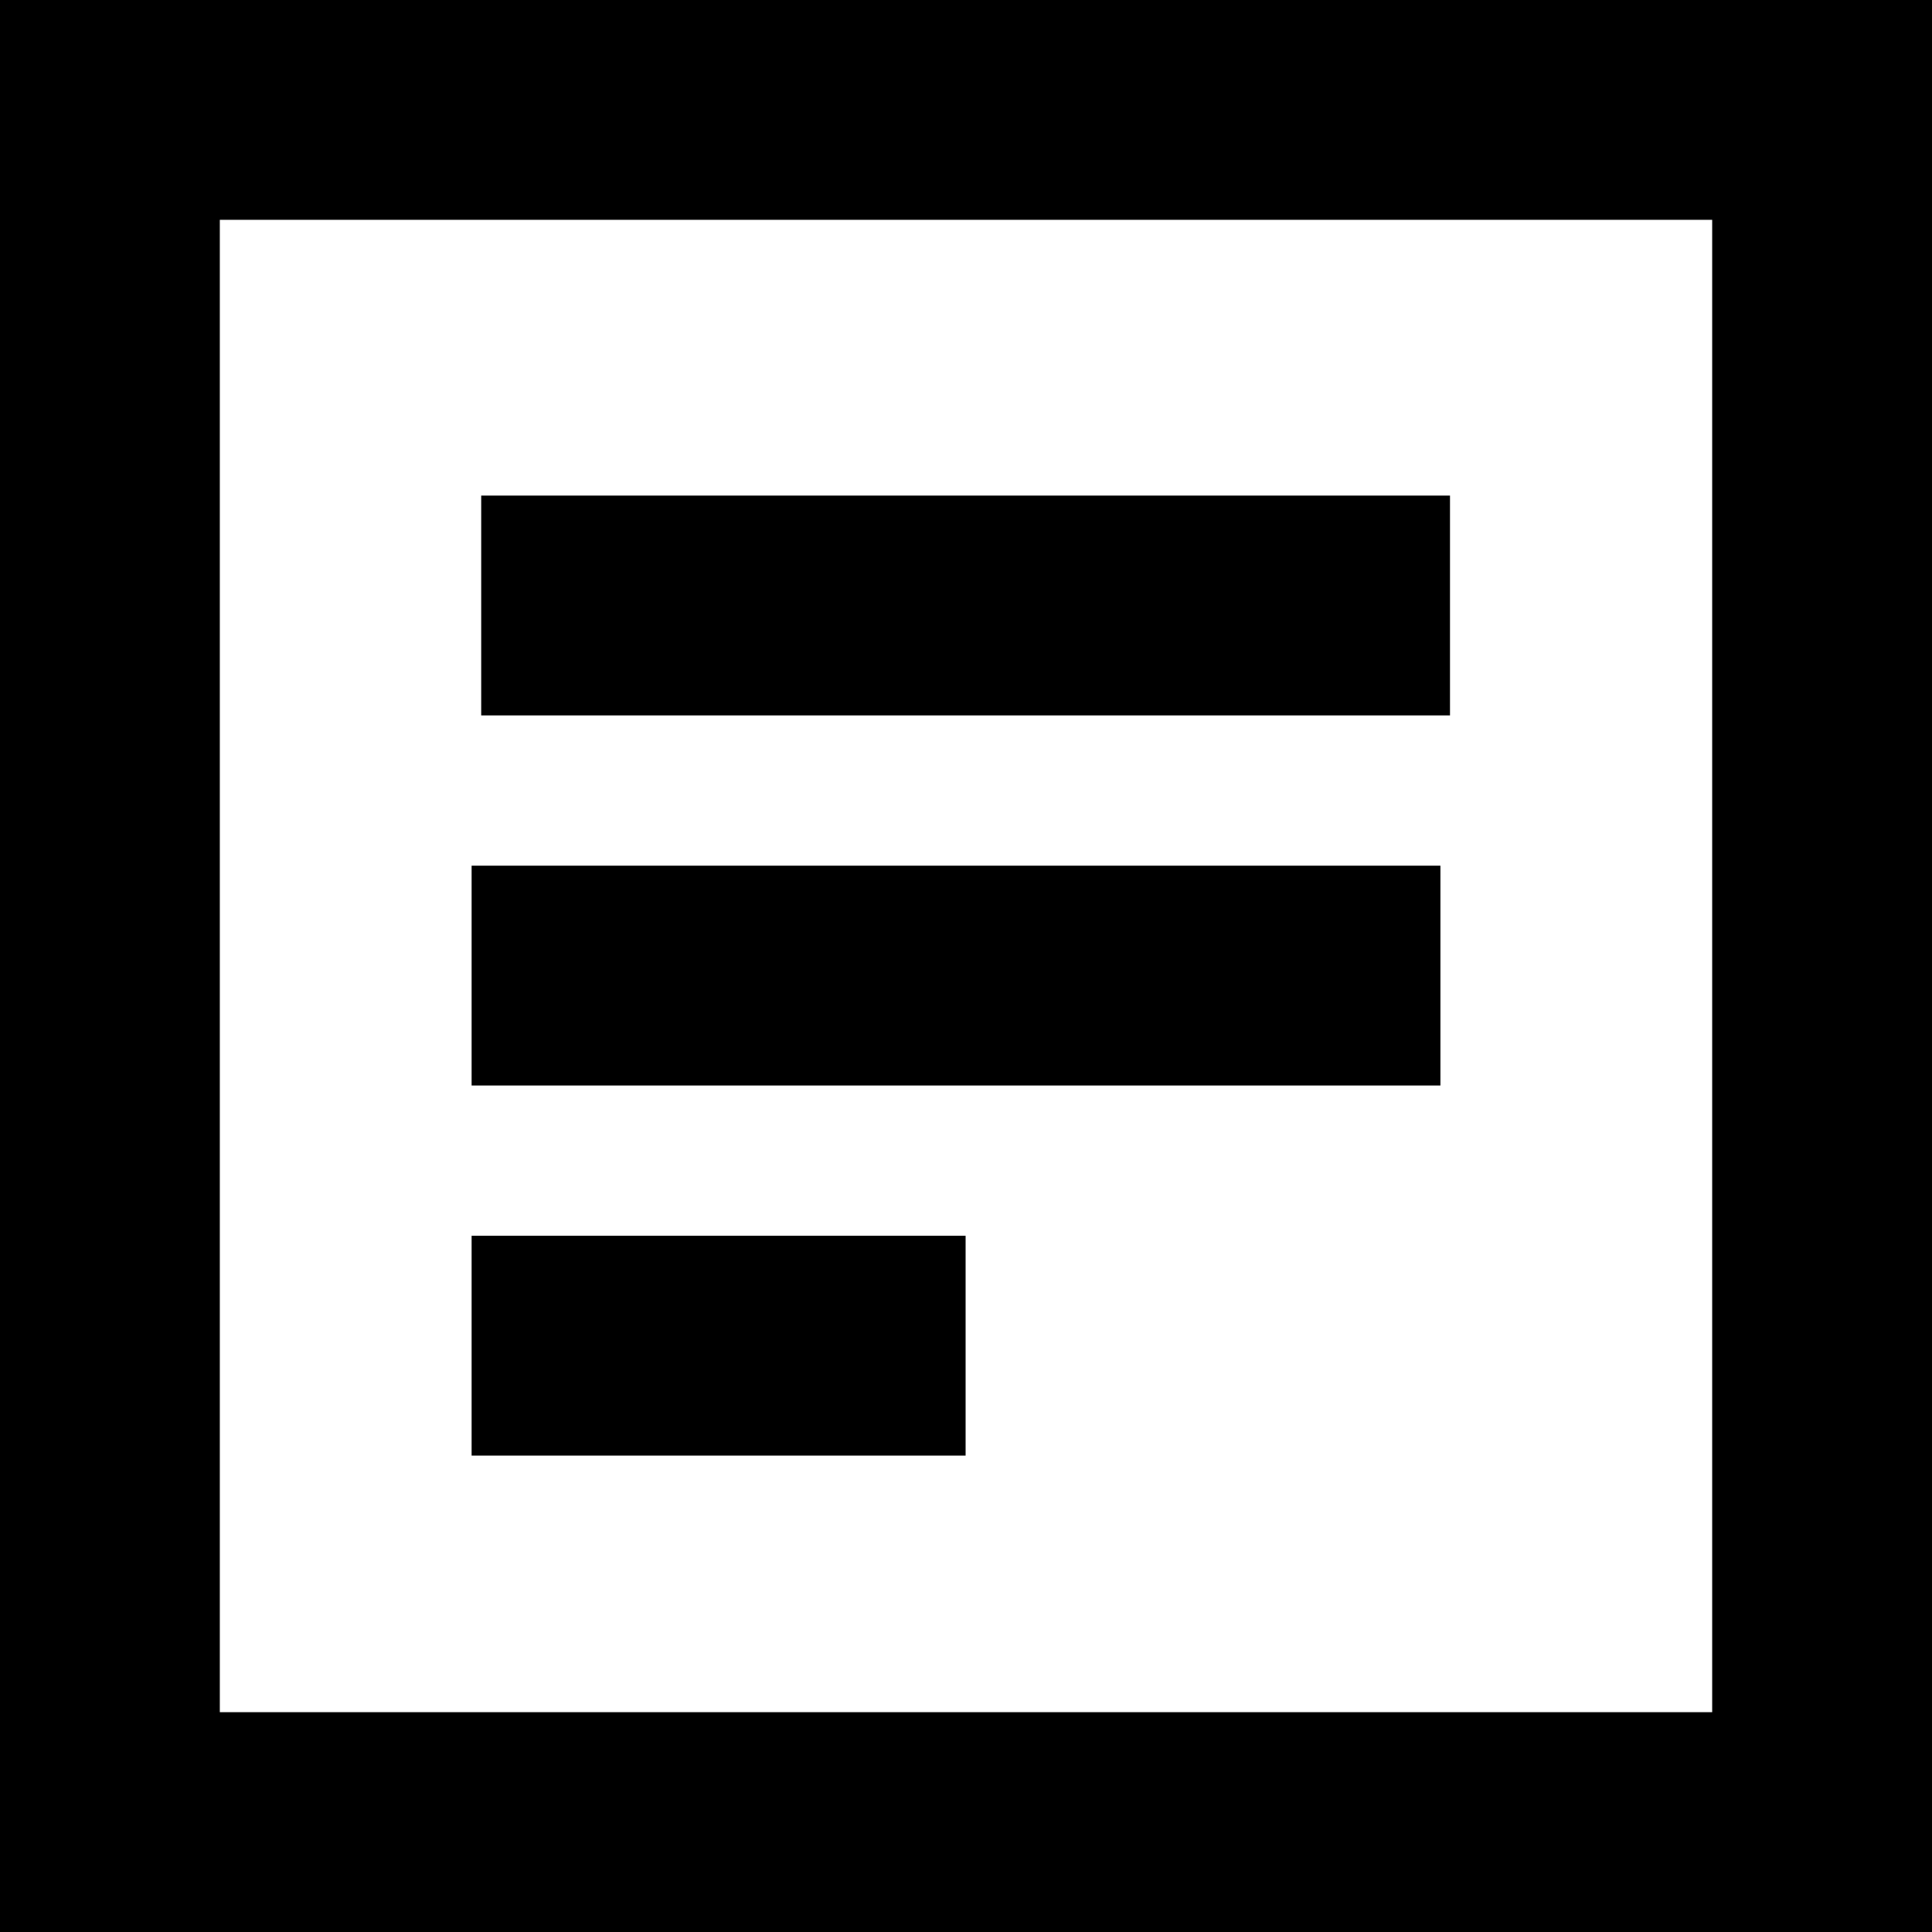 <?xml version="1.0" encoding="UTF-8"?><svg id="svg-history" xmlns="http://www.w3.org/2000/svg" viewBox="0 0 24.17 24.17"><g id="svg-history-g"><g><path d="M24.17,24.17H0V0H24.17V24.17ZM2.75,21.42H21.42V2.75H2.75V21.42Z"/><rect x="6.02" y="6.2" width="12.12" height="2.75"/><rect x="5.9" y="10.83" width="12.12" height="2.75"/><rect x="5.9" y="15.46" width="6.18" height="2.75"/></g></g></svg>
